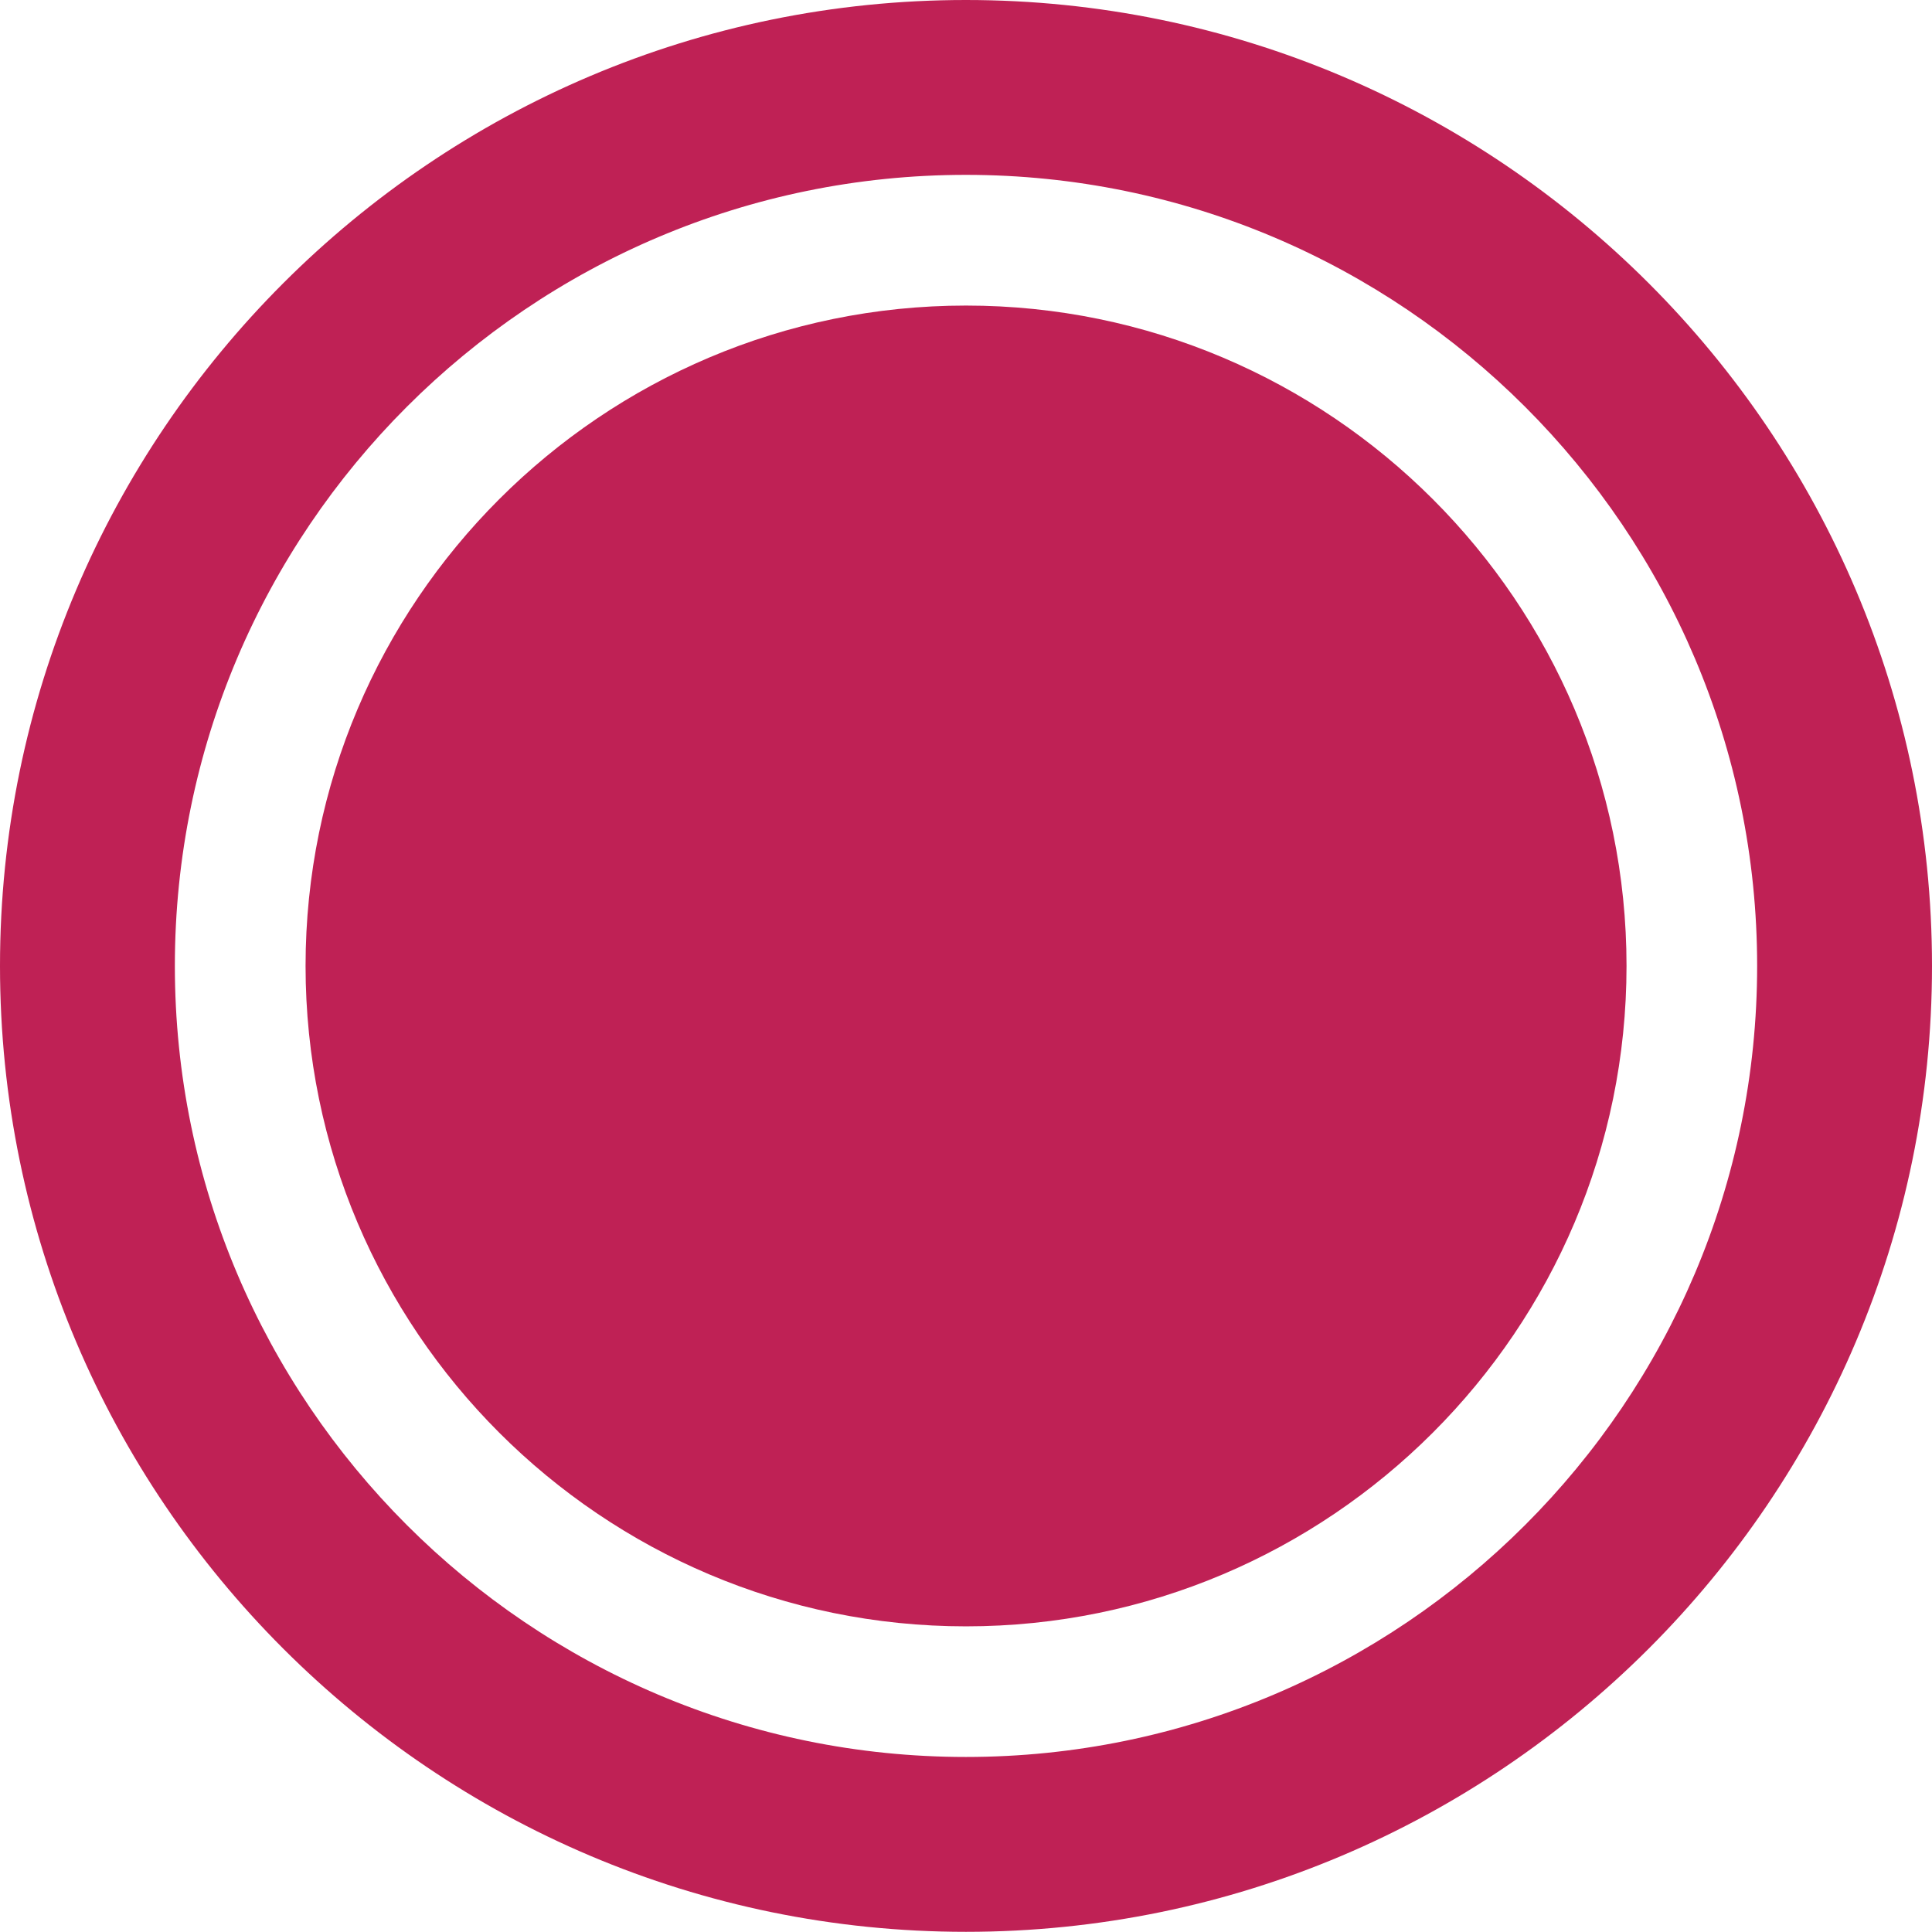 <?xml version="1.0" encoding="utf-8"?>
<!-- Generator: Adobe Illustrator 15.1.0, SVG Export Plug-In . SVG Version: 6.00 Build 0)  -->
<!DOCTYPE svg PUBLIC "-//W3C//DTD SVG 1.1//EN" "http://www.w3.org/Graphics/SVG/1.1/DTD/svg11.dtd">
<svg version="1.1" id="Layer_1" xmlns="http://www.w3.org/2000/svg" xmlns:xlink="http://www.w3.org/1999/xlink" x="0px" y="0px"
	 width="22.098px" height="22.096px" viewBox="0 0 22.098 22.096" enable-background="new 0 0 22.098 22.096" xml:space="preserve">
<path fill="#BF2155" d="M11.048,0C4.956,0,0,4.956,0,11.048c0,6.093,4.956,11.048,11.048,11.048c6.093,0,11.05-4.955,11.05-11.048
	C22.098,4.956,17.141,0,11.048,0z M11.048,20.096C6.059,20.096,2,16.037,2,11.048S6.059,2,11.048,2c4.99,0,9.05,4.059,9.05,9.048
	S16.038,20.096,11.048,20.096z"/>
<path fill="#BF2155" d="M11.049,3.495c-4.165,0-7.554,3.388-7.554,7.553s3.389,7.554,7.554,7.554s7.555-3.389,7.555-7.554
	S15.214,3.495,11.049,3.495z"/>
</svg>
